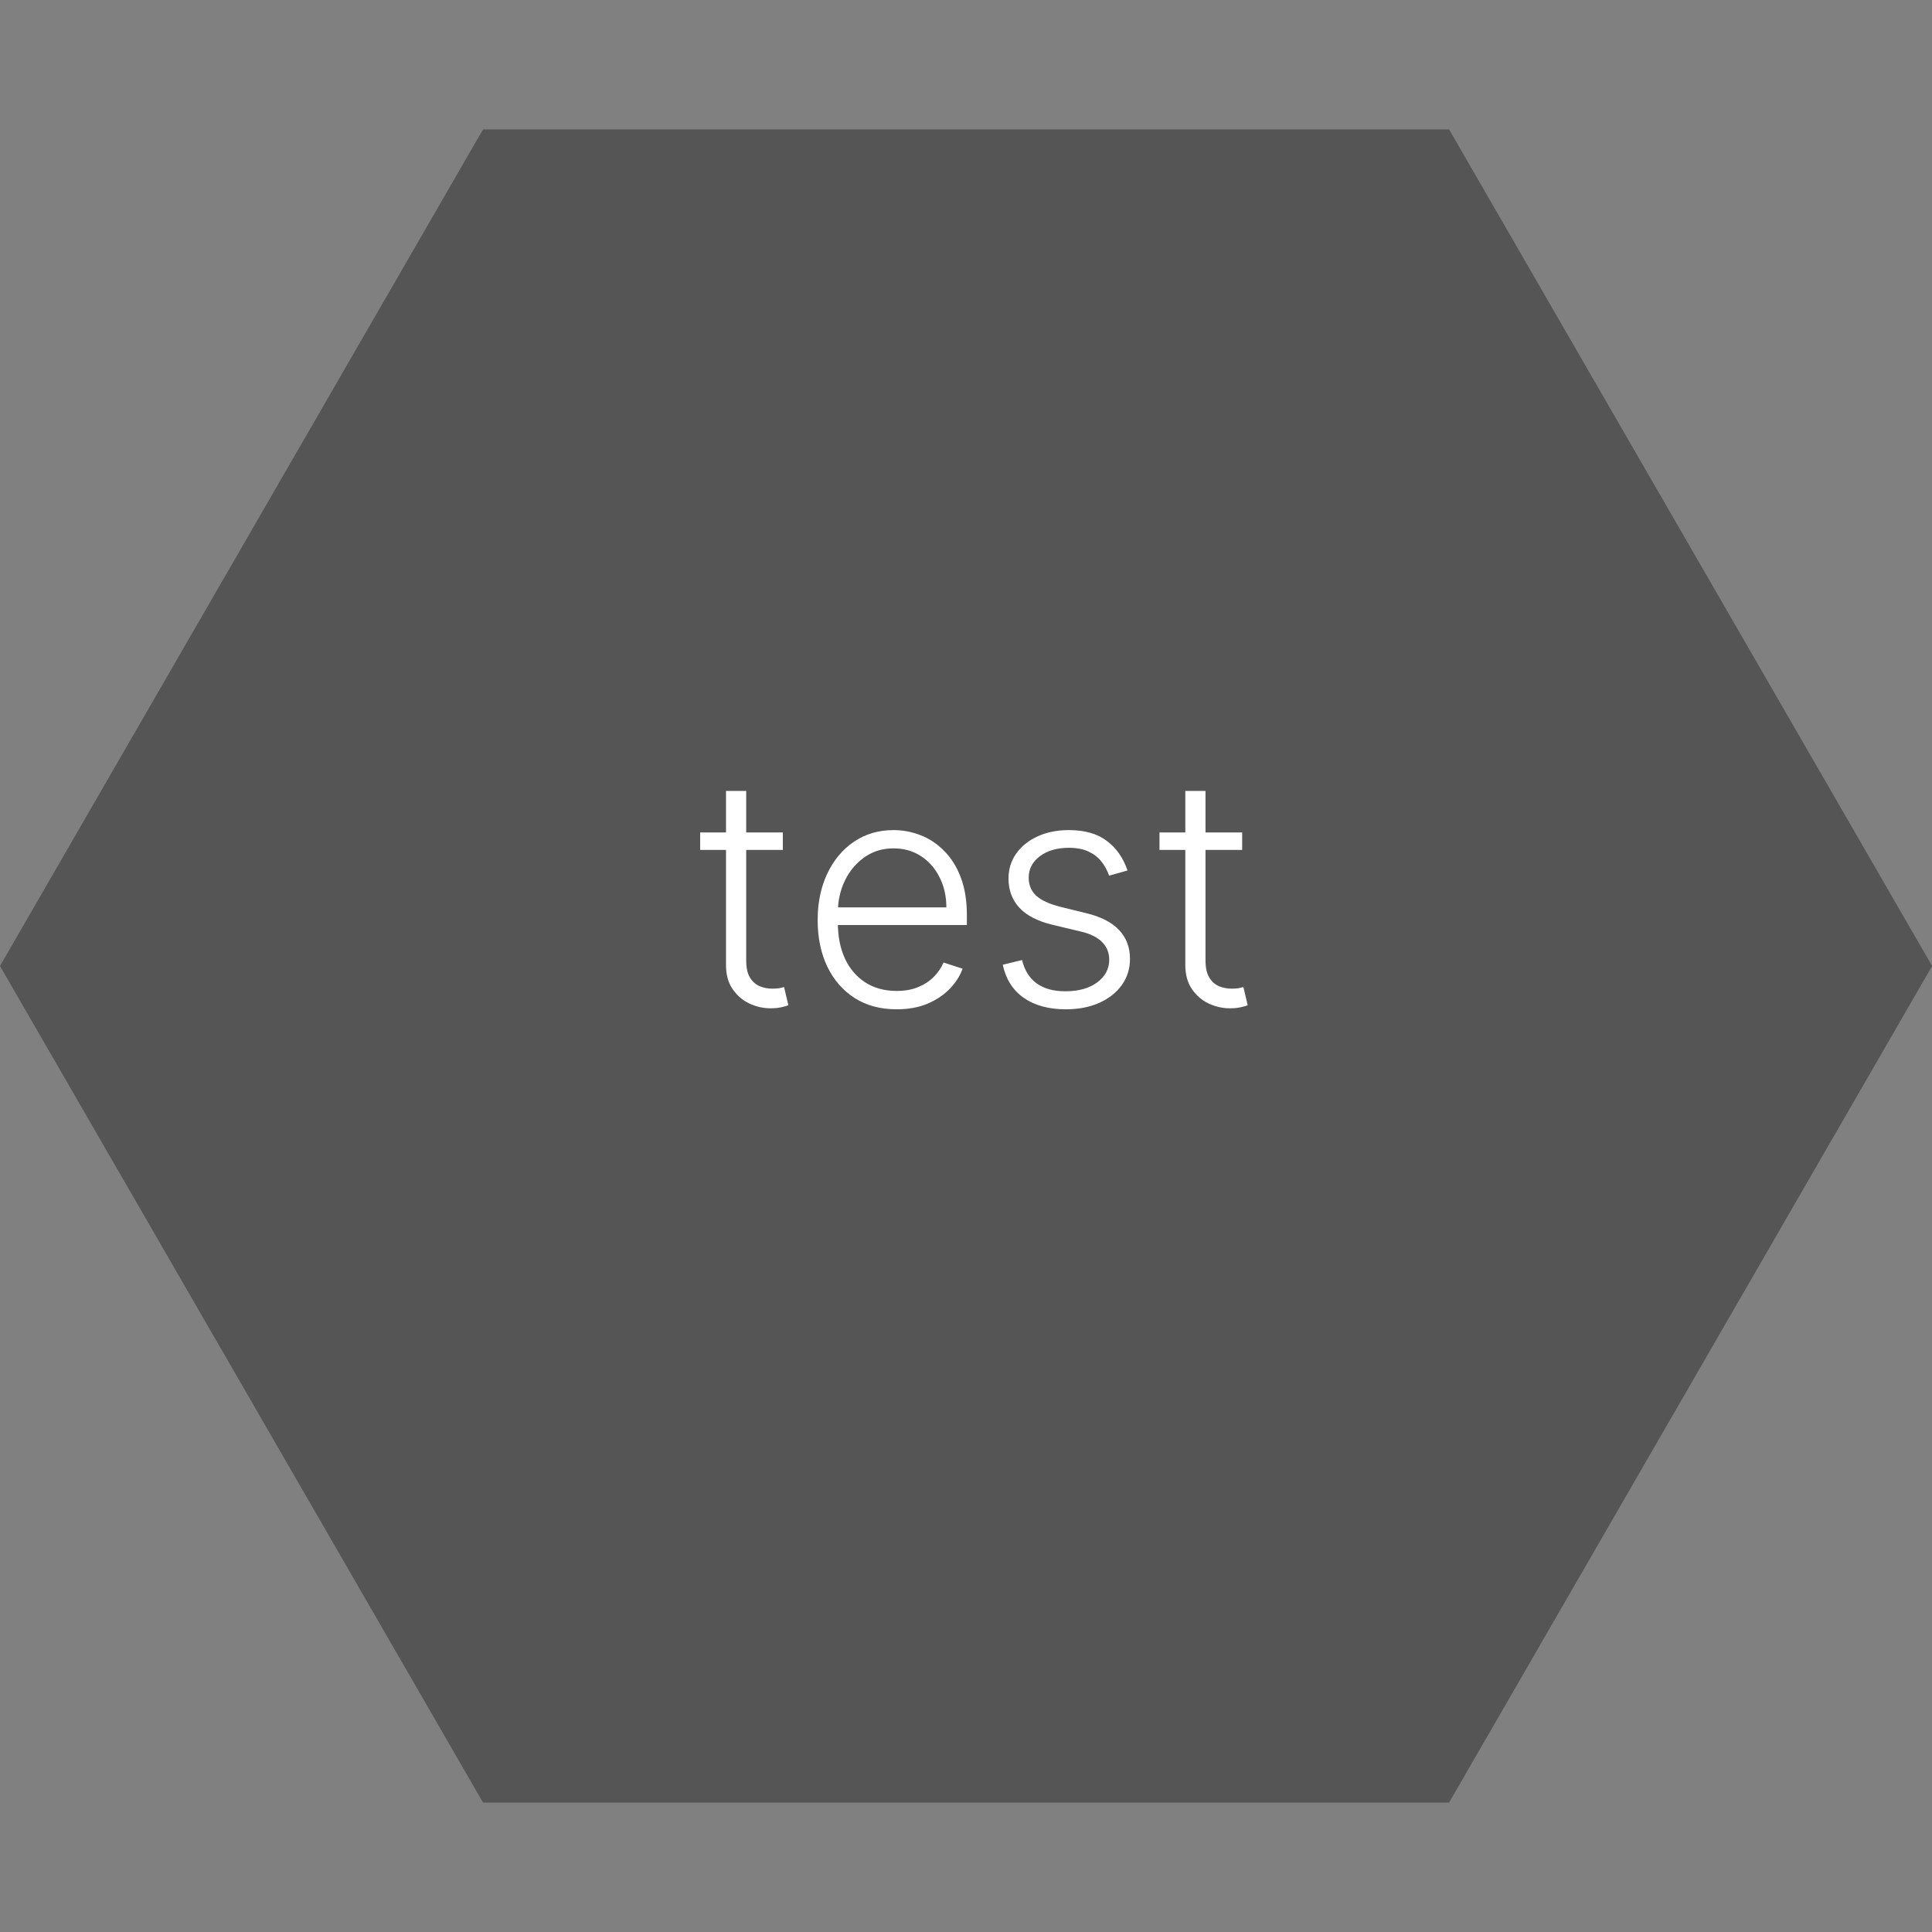 <svg width="73" height="73" viewBox="0 0 73 73" fill="none" xmlns="http://www.w3.org/2000/svg">
<rect x="0" y="0" width="73" height="73" fill="#808080" stroke="none"/>
<path d="M18.54 67.61L0.577 36.5L18.54 5.39L54.465 5.39L72.427 36.5L54.465 67.61L18.54 67.61Z" fill="#555555" stroke="#555555"/>
<path d="M29.579 31.454V32.115H26.456V31.454H29.579ZM27.432 29.886H28.195V36.291C28.195 36.564 28.241 36.778 28.335 36.935C28.429 37.088 28.551 37.197 28.702 37.263C28.852 37.325 29.013 37.356 29.183 37.356C29.283 37.356 29.368 37.351 29.439 37.34C29.51 37.325 29.572 37.311 29.626 37.297L29.788 37.983C29.715 38.011 29.624 38.037 29.516 38.06C29.408 38.085 29.274 38.098 29.115 38.098C28.837 38.098 28.568 38.037 28.31 37.915C28.054 37.793 27.844 37.611 27.679 37.369C27.514 37.128 27.432 36.828 27.432 36.47V29.886ZM33.878 38.136C33.267 38.136 32.739 37.994 32.293 37.71C31.847 37.423 31.502 37.027 31.258 36.521C31.016 36.013 30.895 35.428 30.895 34.766C30.895 34.106 31.016 33.521 31.258 33.01C31.502 32.496 31.838 32.094 32.267 31.804C32.699 31.511 33.198 31.365 33.763 31.365C34.118 31.365 34.461 31.43 34.79 31.561C35.12 31.689 35.415 31.886 35.676 32.153C35.941 32.418 36.15 32.751 36.303 33.155C36.456 33.555 36.533 34.03 36.533 34.578V34.953H31.419V34.284H35.758C35.758 33.864 35.672 33.486 35.502 33.151C35.334 32.812 35.1 32.545 34.799 32.349C34.5 32.153 34.155 32.055 33.763 32.055C33.348 32.055 32.983 32.166 32.668 32.388C32.353 32.609 32.105 32.902 31.927 33.266C31.75 33.629 31.661 34.027 31.658 34.459V34.859C31.658 35.379 31.747 35.834 31.927 36.223C32.108 36.609 32.365 36.909 32.698 37.122C33.03 37.335 33.424 37.442 33.878 37.442C34.188 37.442 34.459 37.394 34.692 37.297C34.928 37.2 35.125 37.071 35.284 36.909C35.446 36.744 35.569 36.564 35.651 36.368L36.371 36.602C36.272 36.878 36.108 37.132 35.881 37.365C35.657 37.598 35.375 37.785 35.037 37.928C34.702 38.067 34.316 38.136 33.878 38.136ZM42.602 32.891L41.908 33.087C41.84 32.891 41.743 32.713 41.618 32.554C41.493 32.395 41.33 32.269 41.128 32.175C40.929 32.081 40.682 32.034 40.386 32.034C39.943 32.034 39.58 32.139 39.295 32.349C39.011 32.56 38.869 32.831 38.869 33.163C38.869 33.445 38.966 33.673 39.159 33.849C39.355 34.023 39.656 34.16 40.062 34.263L41.051 34.506C41.599 34.639 42.01 34.851 42.283 35.141C42.558 35.43 42.696 35.794 42.696 36.231C42.696 36.601 42.594 36.929 42.389 37.216C42.185 37.503 41.899 37.729 41.533 37.894C41.169 38.055 40.747 38.136 40.267 38.136C39.628 38.136 39.101 37.993 38.686 37.706C38.271 37.416 38.006 36.999 37.889 36.453L38.618 36.274C38.712 36.663 38.895 36.957 39.168 37.156C39.443 37.355 39.805 37.455 40.254 37.455C40.757 37.455 41.159 37.342 41.46 37.118C41.761 36.891 41.912 36.606 41.912 36.266C41.912 36.001 41.824 35.78 41.648 35.601C41.472 35.419 41.205 35.285 40.847 35.2L39.777 34.945C39.209 34.808 38.788 34.592 38.516 34.297C38.243 34.001 38.106 33.635 38.106 33.197C38.106 32.837 38.205 32.52 38.401 32.247C38.597 31.972 38.867 31.756 39.21 31.599C39.554 31.443 39.946 31.365 40.386 31.365C40.986 31.365 41.465 31.501 41.822 31.774C42.183 32.044 42.443 32.416 42.602 32.891ZM46.935 31.454V32.115H43.811V31.454H46.935ZM44.787 29.886H45.55V36.291C45.55 36.564 45.597 36.778 45.691 36.935C45.784 37.088 45.907 37.197 46.057 37.263C46.208 37.325 46.368 37.356 46.539 37.356C46.638 37.356 46.723 37.351 46.794 37.34C46.865 37.325 46.928 37.311 46.982 37.297L47.144 37.983C47.07 38.011 46.979 38.037 46.871 38.06C46.763 38.085 46.63 38.098 46.471 38.098C46.192 38.098 45.924 38.037 45.665 37.915C45.409 37.793 45.199 37.611 45.034 37.369C44.87 37.128 44.787 36.828 44.787 36.47V29.886Z" fill="white"/>
</svg>
